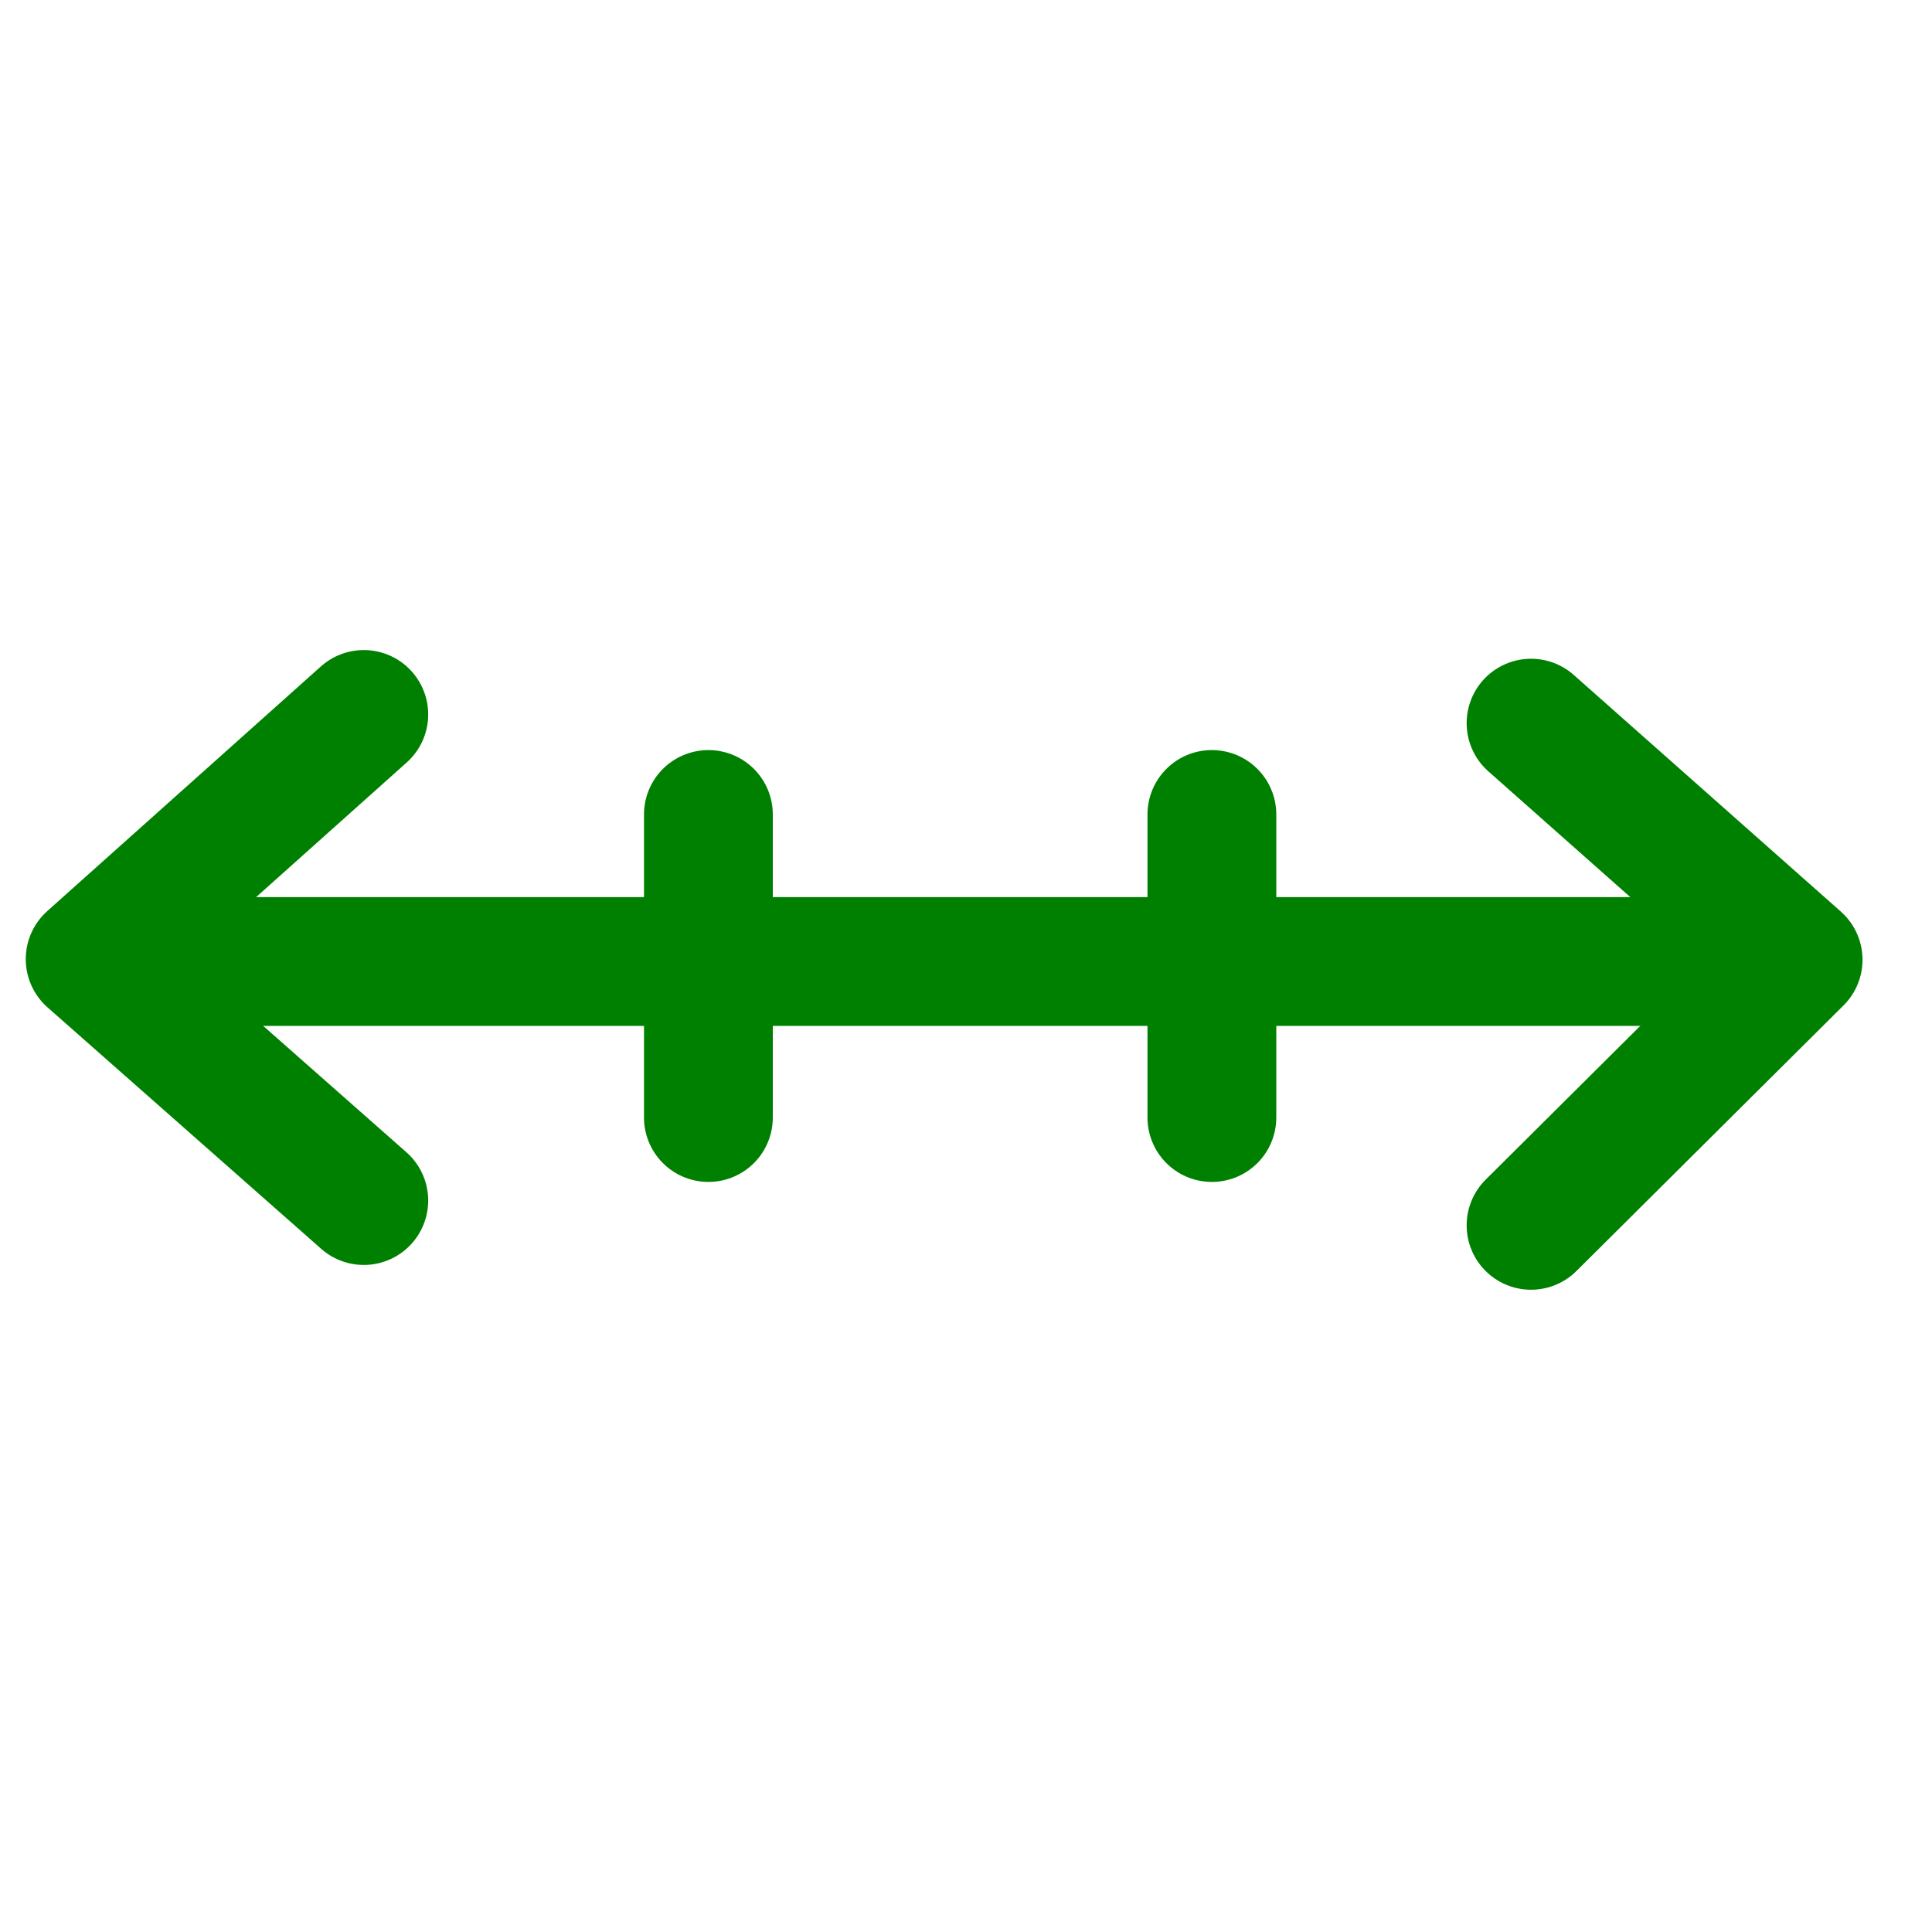 <?xml version="1.0" encoding="UTF-8" standalone="no"?>
<svg width="30px" height="30px" viewBox="0 0 30 30" version="1.1" xmlns="http://www.w3.org/2000/svg" xmlns:xlink="http://www.w3.org/1999/xlink" xmlns:sketch="http://www.bohemiancoding.com/sketch/ns">
    <!-- Generator: Sketch 3.0.3 (7891) - http://www.bohemiancoding.com/sketch -->
    <title>popAxis</title>
    <desc>Created with Sketch.</desc>
    <defs></defs>
    <g id="Page-1" stroke="none" stroke-width="1" fill="none" fill-rule="evenodd" sketch:type="MSPage">
        <g id="popAxis" sketch:type="MSLayerGroup" transform="translate(1, 11)" stroke="#008000" stroke-width="2" stroke-linecap="round" stroke-linejoin="round">
            <path d="M1.273,3.93 L25.659,3.93" id="Path-3" sketch:type="MSShapeGroup"></path>
            <path d="M22.774,0.229 L26.921,3.903 L22.774,8.027" id="Path-4" sketch:type="MSShapeGroup"></path>
            <path d="M4.649,0.094 L0.4,3.893 L4.649,7.642" id="Path-5" sketch:type="MSShapeGroup"></path>
            <path d="M10,1.647 L10,6.353" id="Line" sketch:type="MSShapeGroup"></path>
            <path d="M17.818,1.647 L17.818,6.353" id="Line-3" sketch:type="MSShapeGroup"></path>
        </g>
    </g>
</svg>